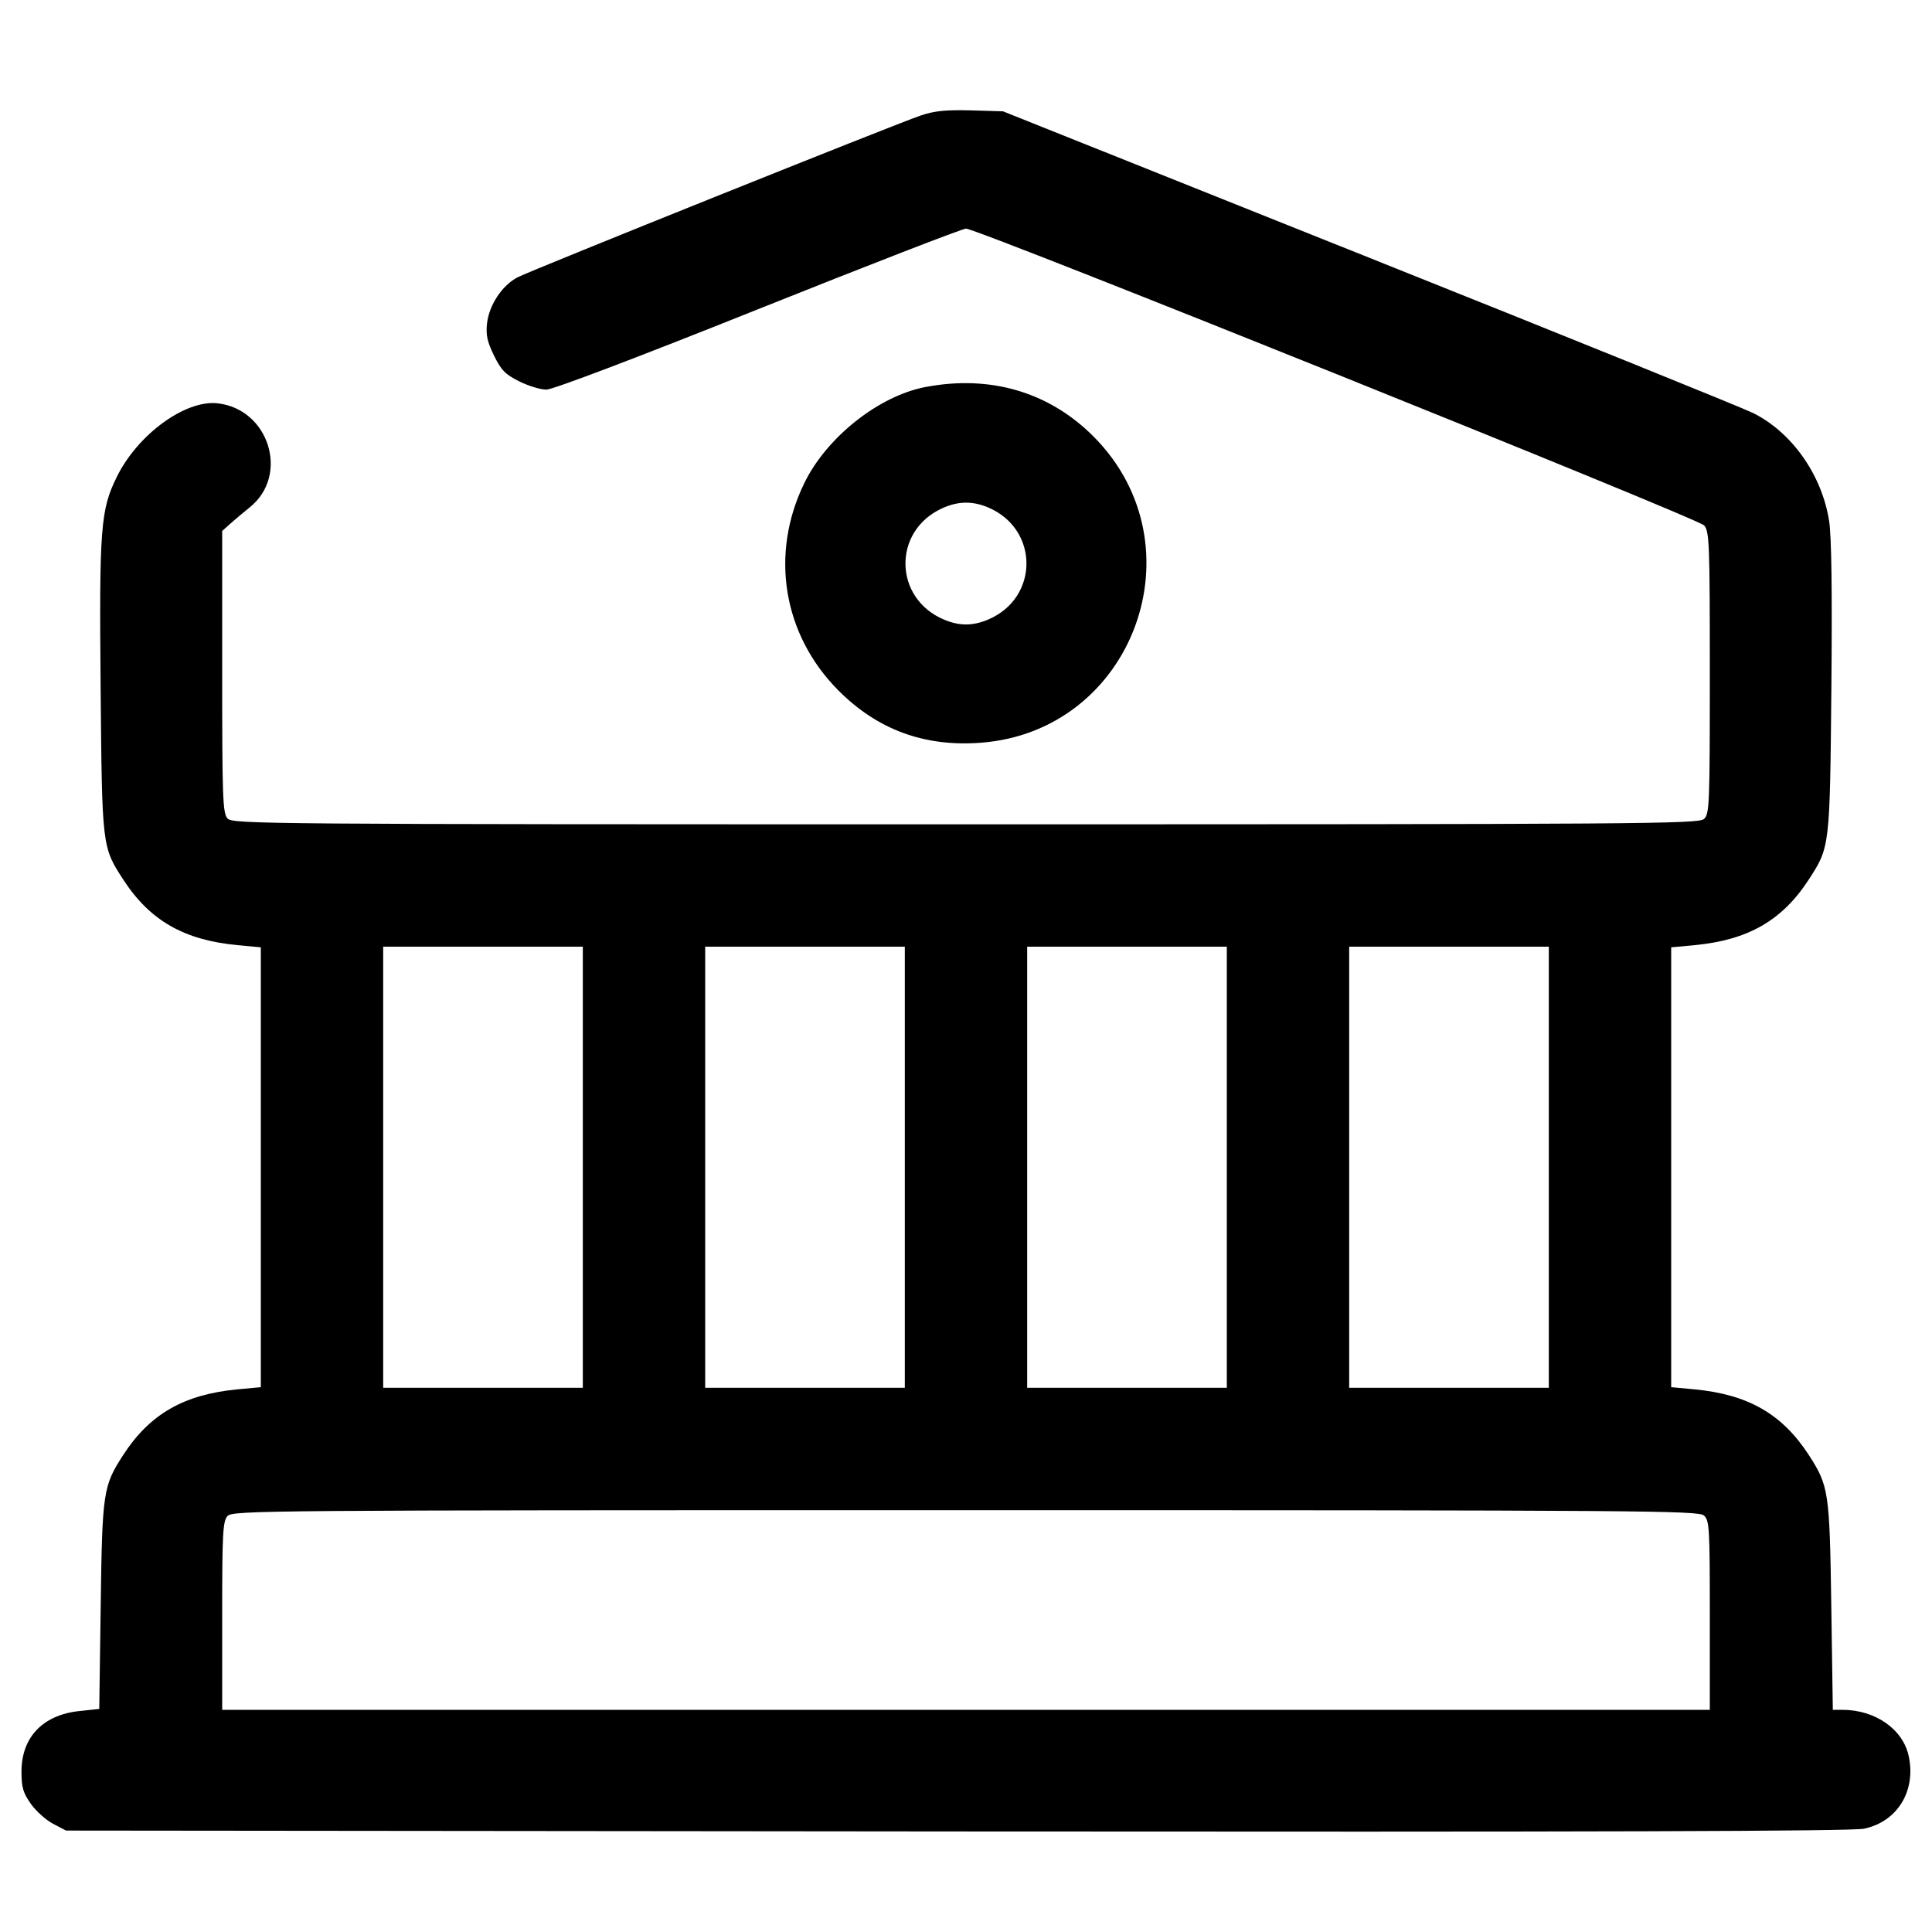 <svg width="24" height="24" viewBox="0 0 24 24" fill="none" xmlns="http://www.w3.org/2000/svg"><path d="M11.440 1.434 C 11.126 1.540,6.617 3.350,6.433 3.443 C 6.239 3.543,6.076 3.787,6.050 4.018 C 6.034 4.160,6.053 4.245,6.136 4.416 C 6.226 4.599,6.277 4.651,6.449 4.737 C 6.563 4.794,6.715 4.840,6.788 4.840 C 6.867 4.840,7.921 4.440,9.420 3.840 C 10.795 3.290,11.956 2.840,12.000 2.840 C 12.144 2.840,21.095 6.439,21.170 6.527 C 21.234 6.602,21.240 6.750,21.240 8.358 C 21.240 10.002,21.236 10.112,21.167 10.174 C 21.099 10.235,20.405 10.240,11.993 10.240 C 3.227 10.240,2.890 10.237,2.826 10.167 C 2.767 10.101,2.760 9.916,2.760 8.345 L 2.760 6.596 2.858 6.508 C 2.912 6.460,3.023 6.366,3.104 6.301 C 3.598 5.903,3.343 5.082,2.703 5.010 C 2.302 4.965,1.711 5.396,1.451 5.924 C 1.249 6.333,1.232 6.557,1.250 8.549 C 1.268 10.527,1.267 10.519,1.532 10.928 C 1.862 11.435,2.285 11.678,2.950 11.741 L 3.240 11.768 3.240 14.500 L 3.240 17.232 2.950 17.259 C 2.285 17.322,1.862 17.565,1.532 18.072 C 1.281 18.460,1.270 18.528,1.251 19.945 L 1.233 21.229 0.988 21.255 C 0.533 21.302,0.267 21.580,0.267 22.007 C 0.267 22.203,0.286 22.270,0.383 22.408 C 0.448 22.499,0.572 22.610,0.660 22.656 L 0.820 22.740 11.880 22.751 C 19.826 22.758,23.000 22.749,23.154 22.717 C 23.568 22.631,23.804 22.250,23.711 21.816 C 23.639 21.480,23.296 21.240,22.886 21.240 L 22.768 21.240 22.749 19.950 C 22.728 18.527,22.718 18.458,22.468 18.072 C 22.138 17.565,21.715 17.322,21.050 17.259 L 20.760 17.232 20.760 14.500 L 20.760 11.768 21.050 11.741 C 21.715 11.678,22.138 11.435,22.468 10.928 C 22.732 10.521,22.731 10.526,22.750 8.551 C 22.761 7.345,22.752 6.667,22.722 6.472 C 22.633 5.900,22.260 5.371,21.778 5.131 C 21.647 5.066,19.497 4.196,17.000 3.198 L 12.460 1.383 12.060 1.371 C 11.753 1.363,11.609 1.377,11.440 1.434 M11.500 4.807 C 10.919 4.916,10.270 5.430,9.992 6.000 C 9.560 6.885,9.726 7.888,10.419 8.581 C 10.903 9.065,11.483 9.278,12.177 9.227 C 14.081 9.089,14.934 6.773,13.581 5.419 C 13.031 4.870,12.304 4.655,11.500 4.807 M12.271 6.302 C 12.911 6.569,12.911 7.431,12.271 7.698 C 12.083 7.777,11.917 7.777,11.729 7.698 C 11.101 7.436,11.084 6.600,11.700 6.316 C 11.897 6.225,12.076 6.221,12.271 6.302 M7.240 14.500 L 7.240 17.240 6.000 17.240 L 4.760 17.240 4.760 14.500 L 4.760 11.760 6.000 11.760 L 7.240 11.760 7.240 14.500 M11.240 14.500 L 11.240 17.240 10.000 17.240 L 8.760 17.240 8.760 14.500 L 8.760 11.760 10.000 11.760 L 11.240 11.760 11.240 14.500 M15.240 14.500 L 15.240 17.240 14.000 17.240 L 12.760 17.240 12.760 14.500 L 12.760 11.760 14.000 11.760 L 15.240 11.760 15.240 14.500 M19.240 14.500 L 19.240 17.240 18.000 17.240 L 16.760 17.240 16.760 14.500 L 16.760 11.760 18.000 11.760 L 19.240 11.760 19.240 14.500 M21.167 18.826 C 21.235 18.887,21.240 18.980,21.240 20.066 L 21.240 21.240 12.000 21.240 L 2.760 21.240 2.760 20.073 C 2.760 19.044,2.768 18.898,2.826 18.833 C 2.890 18.763,3.227 18.760,11.993 18.760 C 20.405 18.760,21.099 18.765,21.167 18.826 " stroke="none" fill-rule="evenodd" fill="black"></path></svg>
